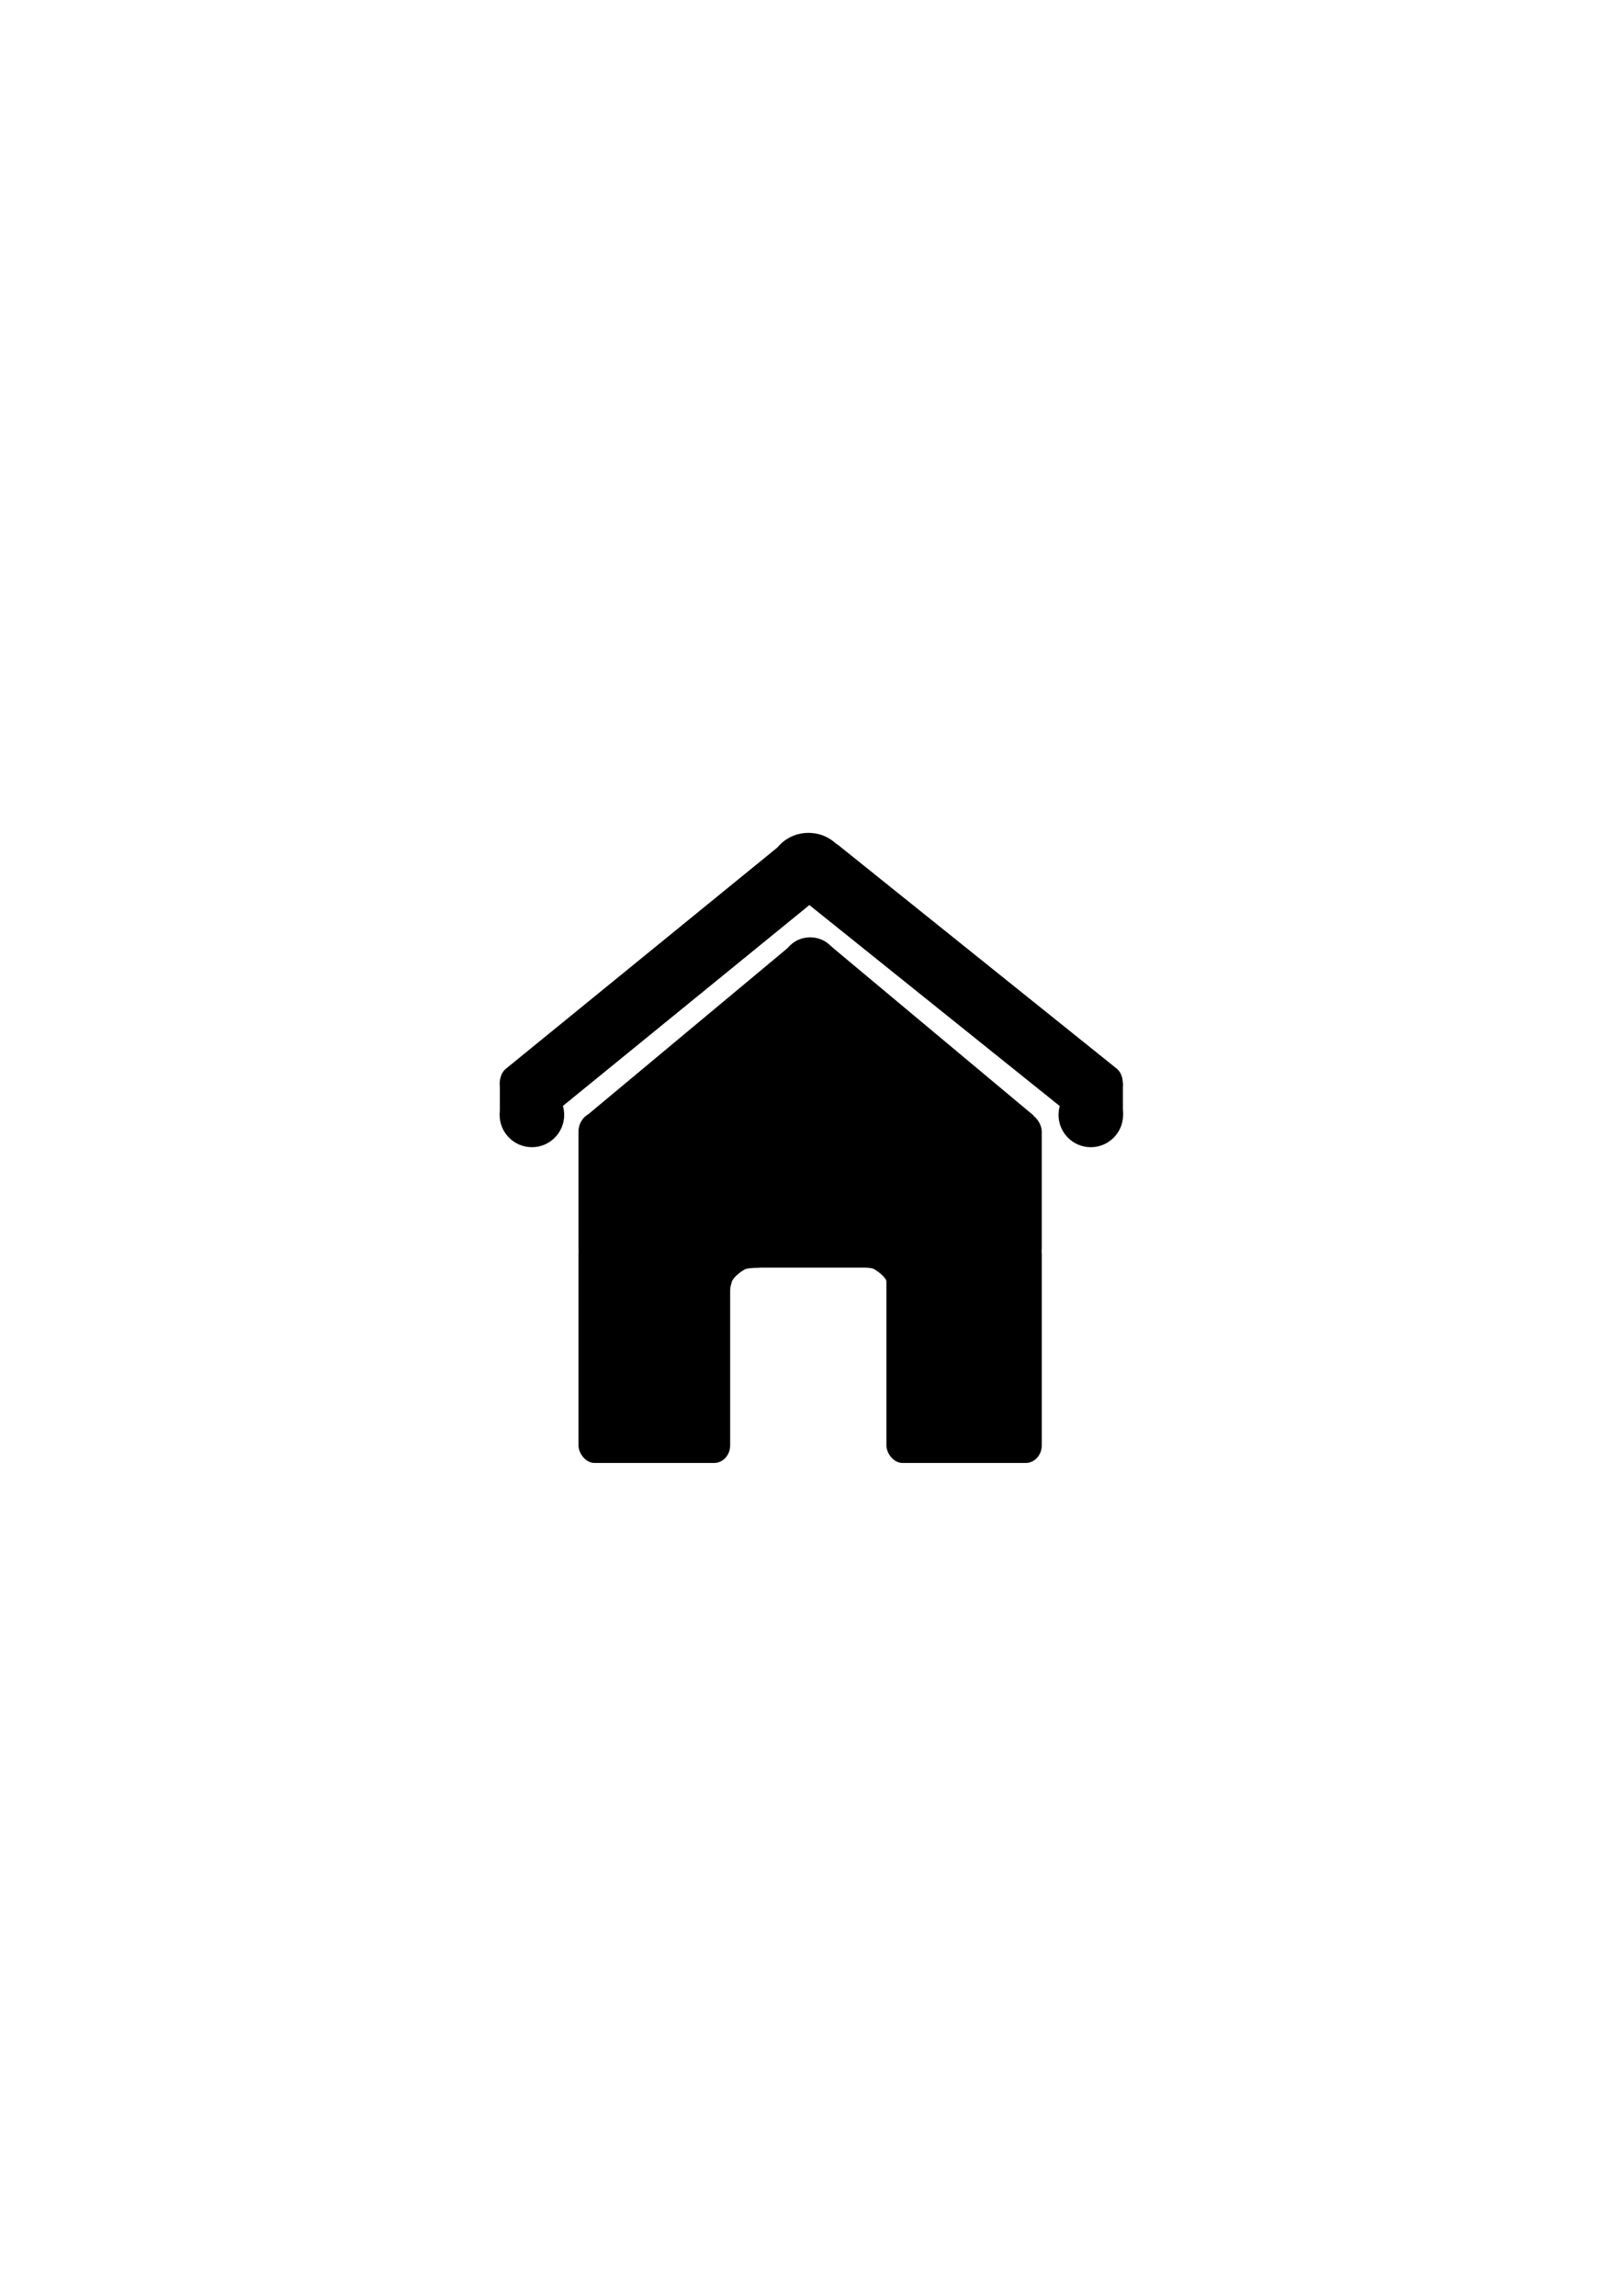 <?xml version="1.0" encoding="UTF-8" standalone="no"?>
<!-- Created with Inkscape (http://www.inkscape.org/) -->

<svg
   width="210mm"
   height="297mm"
   viewBox="0 0 210 297"
   version="1.1"
   id="svg1"
   inkscape:version="1.3 (0e150ed6c4, 2023-07-21)"
   sodipodi:docname="inicio.svg"
   xmlns:inkscape="http://www.inkscape.org/namespaces/inkscape"
   xmlns:sodipodi="http://sodipodi.sourceforge.net/DTD/sodipodi-0.dtd"
   xmlns="http://www.w3.org/2000/svg"
   xmlns:svg="http://www.w3.org/2000/svg">
  <sodipodi:namedview
     id="namedview1"
     pagecolor="#ffffff"
     bordercolor="#000000"
     borderopacity="0.25"
     inkscape:showpageshadow="2"
     inkscape:pageopacity="0.0"
     inkscape:pagecheckerboard="0"
     inkscape:deskcolor="#d1d1d1"
     inkscape:document-units="mm"
     inkscape:zoom="0.51717104"
     inkscape:cx="15.46877"
     inkscape:cy="320.01019"
     inkscape:window-width="1920"
     inkscape:window-height="1017"
     inkscape:window-x="-8"
     inkscape:window-y="80"
     inkscape:window-maximized="1"
     inkscape:current-layer="layer1" />
  <defs
     id="defs1" />
  <g
     inkscape:label="Camada 1"
     inkscape:groupmode="layer"
     id="layer1">
    <g
       id="g2"
       transform="matrix(1.798,0,0,1.959,-78.213,63.084)">
      <rect
         style="fill:#000000;fill-opacity:1;stroke-width:0.1"
         id="rect7"
         width="10.914"
         height="14.949"
         x="85.13"
         y="49.459"
         ry="1.158" />
      <rect
         style="fill:#000000;fill-opacity:1;stroke-width:0.1"
         id="rect8"
         width="11.179"
         height="14.949"
         x="107.289"
         y="49.459"
         ry="1.158" />
      <rect
         style="fill:#000000;fill-opacity:1;stroke-width:0.105"
         id="rect9"
         width="33.337"
         height="10.253"
         x="85.13"
         y="41.256"
         ry="1.272" />
      <path
         style="fill:#000000;fill-opacity:1;stroke-width:0.1"
         d="m 95.949,53.369 c 0,0 0.094,-0.573 0.21,-0.912 0.117,-0.339 0.69,-0.713 0.935,-0.83 0.246,-0.118 1.123,-0.118 1.123,-0.118 l -2.374,-0.572 z"
         id="path9" />
      <path
         style="fill:#000000;fill-opacity:1;stroke-width:0.1"
         d="m 107.523,53.338 c 0,0 -0.093,-0.573 -0.21,-0.912 -0.117,-0.339 -0.69,-0.713 -0.935,-0.83 -0.246,-0.118 -1.123,-0.118 -1.123,-0.118 l 2.374,-0.572 z"
         id="path9-1" />
      <ellipse
         style="fill:#000000;fill-opacity:1;stroke-width:0.108"
         id="path10"
         cx="101.802"
         cy="31.442"
         rx="2.009"
         ry="1.745" />
      <path
         style="fill:#000000;fill-opacity:1;stroke-width:0.1"
         d="m 85.477,41.653 14.85,-11.361 2.943,-0.033 14.615,11.206 z"
         id="path11" />
      <ellipse
         style="fill:#000000;fill-opacity:1;stroke-width:0.104"
         id="path12-0-1"
         cx="-81.778"
         cy="41.422"
         rx="2.323"
         ry="2.133"
         transform="scale(-1,1)" />
      <rect
         style="fill:#000000;fill-opacity:1;stroke-width:0.091"
         id="rect12-5"
         width="26.93"
         height="4.441"
         x="-73.602"
         y="78.891"
         ry="1.072"
         transform="matrix(-0.801,0.599,0.528,0.849,0,0)" />
      <rect
         style="fill:#000000;fill-opacity:1;stroke-width:0.089"
         id="rect13-6"
         width="1.498"
         height="2.121"
         x="-80.968"
         y="39.322"
         ry="0"
         transform="scale(-1,1)" />
      <ellipse
         style="fill:#000000;fill-opacity:1;stroke-width:0.104"
         id="path12-0"
         cx="121.998"
         cy="41.422"
         rx="2.323"
         ry="2.133" />
      <rect
         style="fill:#000000;fill-opacity:1;stroke-width:0.091"
         id="rect12"
         width="27.003"
         height="4.431"
         x="99.636"
         y="-42.664"
         ry="1.069"
         transform="matrix(0.805,0.593,-0.534,0.846,0,0)" />
      <rect
         style="fill:#000000;fill-opacity:1;stroke-width:0.089"
         id="rect13"
         width="1.498"
         height="2.121"
         x="122.808"
         y="39.322"
         ry="0" />
      <ellipse
         style="fill:#000000;fill-opacity:1;stroke-width:0.102"
         id="path13"
         cx="101.681"
         cy="25.178"
         rx="2.776"
         ry="2.381" />
    </g>
  </g>
</svg>

